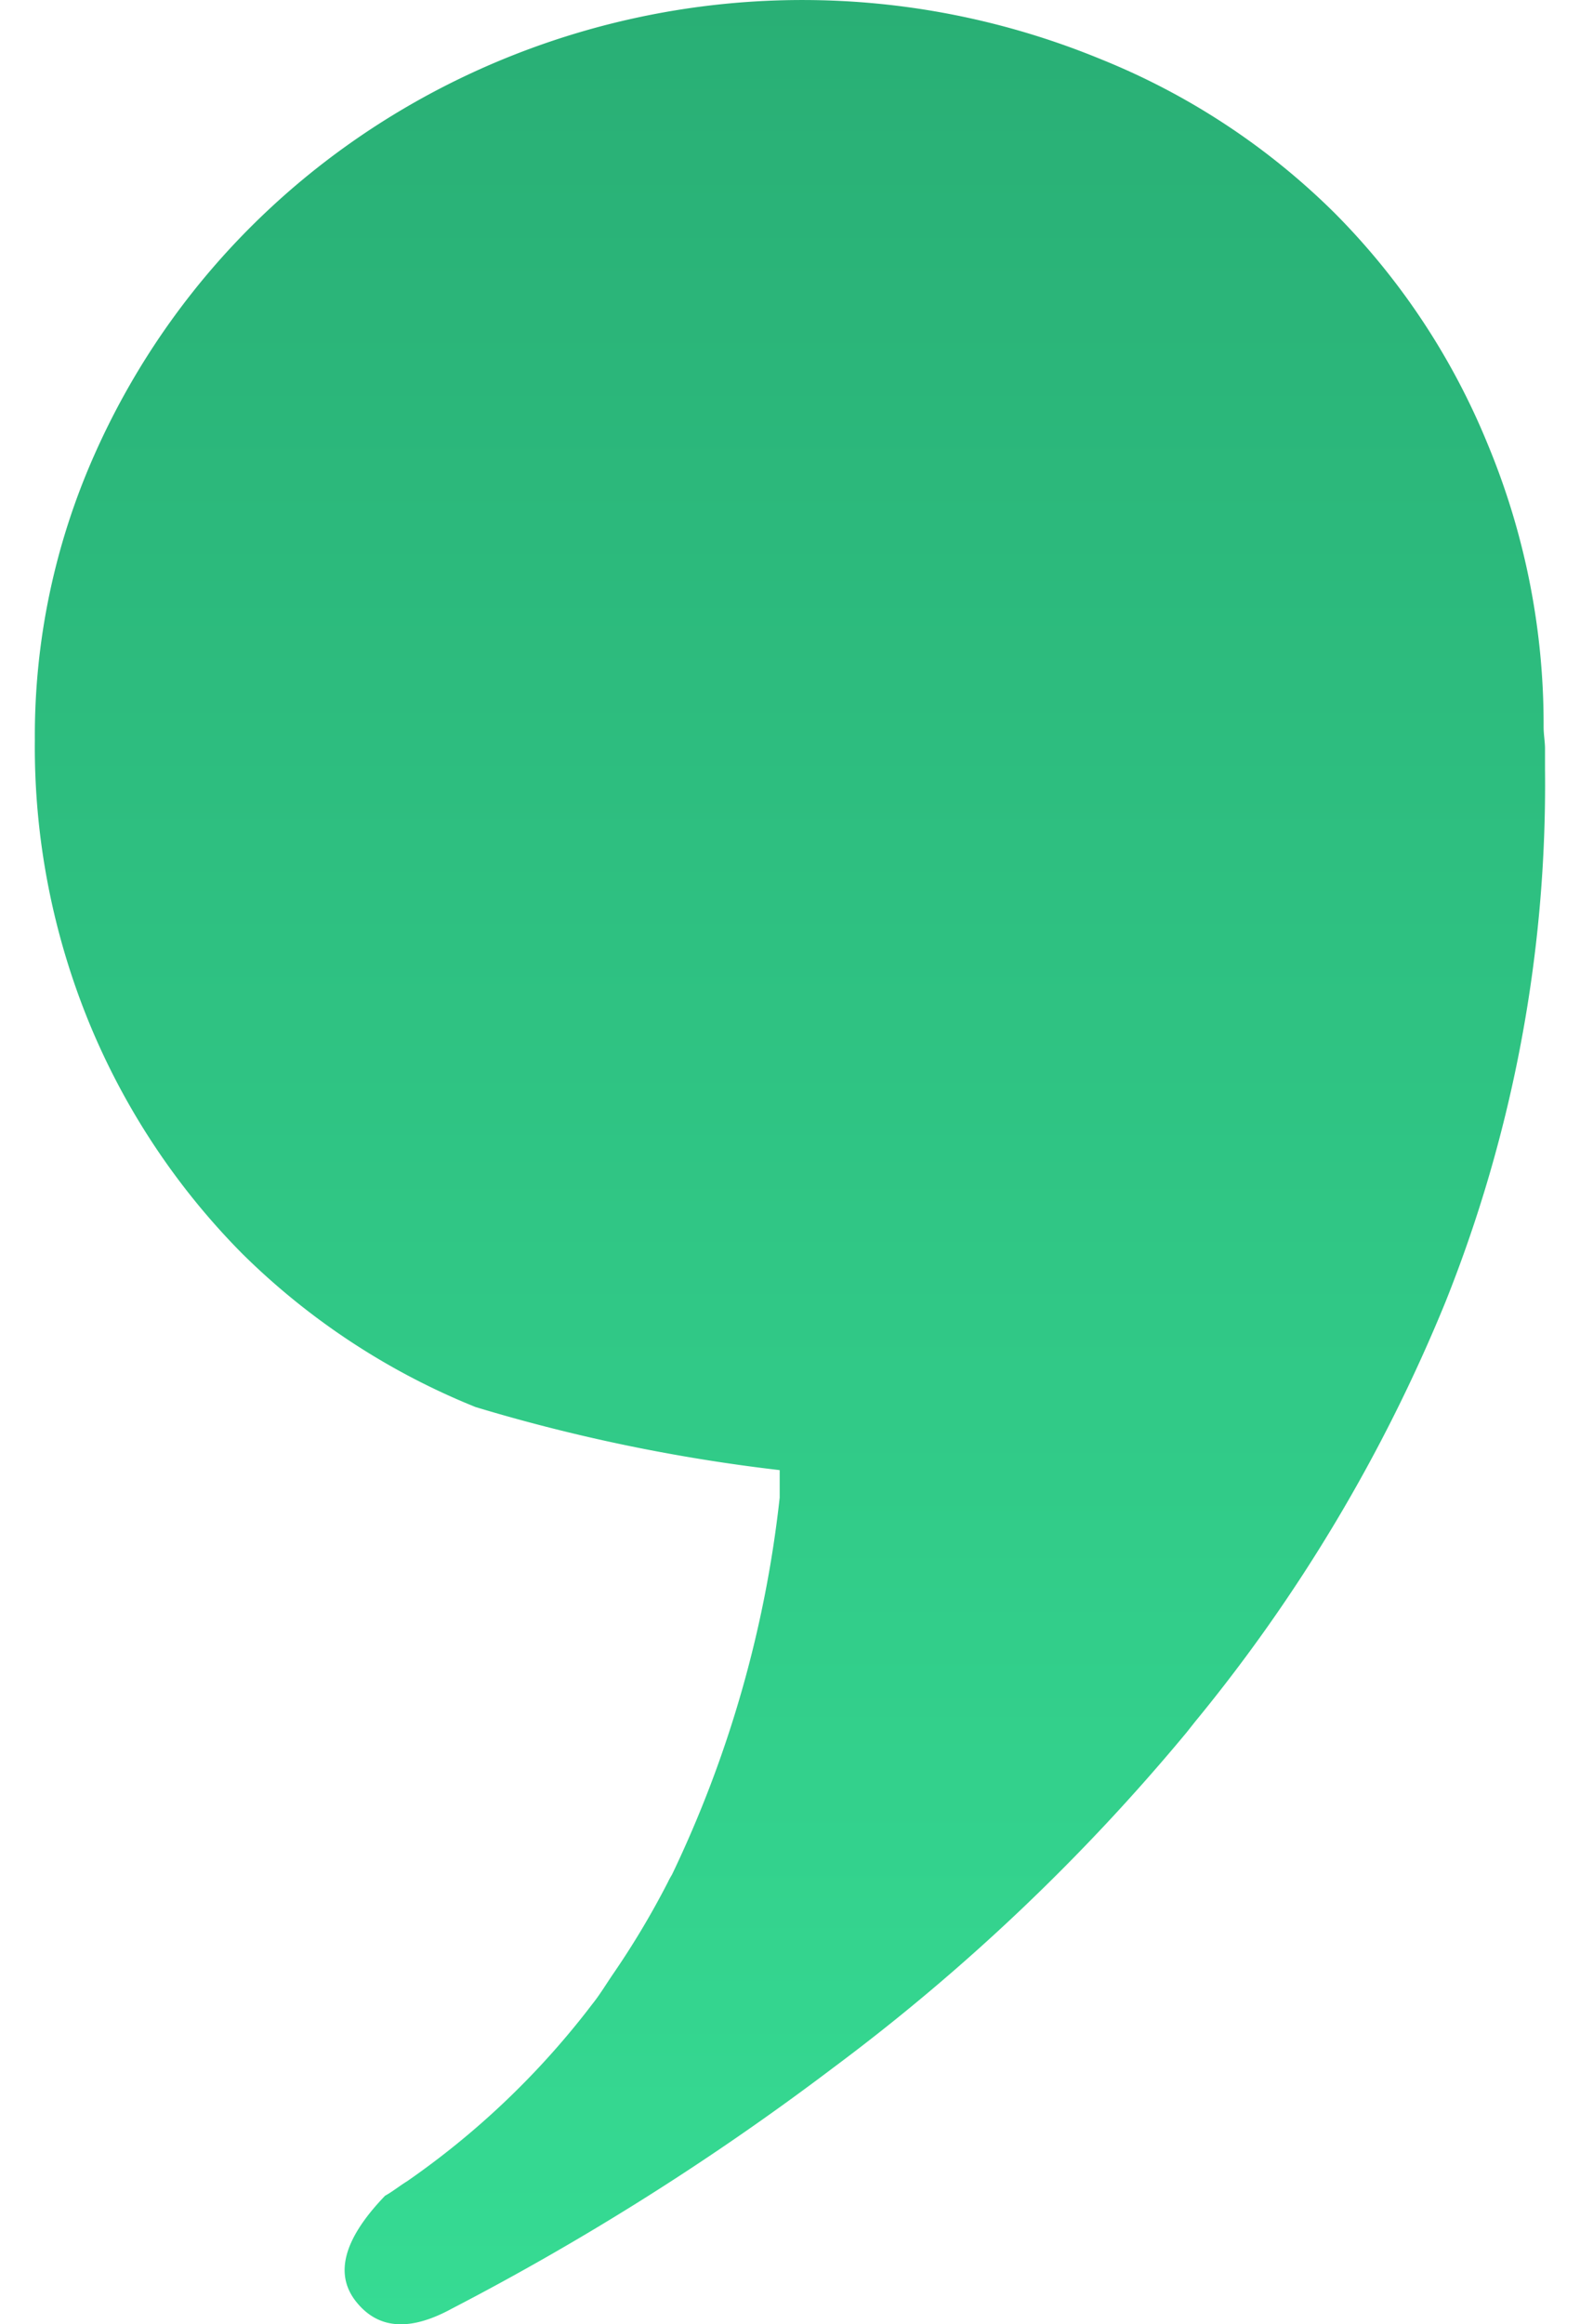 <svg width="34" height="50" fill="none" xmlns="http://www.w3.org/2000/svg">
  <path d="M33.217 15.633a15.69 15.69 0 00-1.21-6.094 15.18 15.18 0 00-3.281-4.95A15.2 15.2 0 0023.7 1.278C15.318-2.177 5.657 1.614 2.033 9.78A14.875 14.875 0 00.75 15.924c-.02 2.09.381 4.164 1.179 6.103a15.35 15.35 0 003.282 4.94 15.23 15.23 0 005.024 3.302 37.726 37.726 0 006.543 1.356v.592a25.093 25.093 0 01-2.318 8.111s-.061.1-.082.15a17.995 17.995 0 01-1.2 2.008c-.143.211-.276.432-.43.623l-.123.16a17.638 17.638 0 01-3.866 3.655c-.164.1-.308.22-.472.31-.896.931-1.1 1.694-.615 2.29.471.582 1.148.632 2.05.14a57.404 57.404 0 008.204-5.18 44.145 44.145 0 007.61-7.218l.174-.22a35.162 35.162 0 005.394-9.035 29.97 29.97 0 002.143-11.465v-.442c0-.15-.03-.3-.03-.471z" fill="url(#gradient)"/>
  <defs>
    <linearGradient id="gradient" x1="17" y1="0" x2="17" y2="50" gradientUnits="userSpaceOnUse">
      <stop stop-color="#29AF75"/>
      <stop offset="1" stop-color="#36DB93"/>
    </linearGradient>
  </defs>
</svg>
